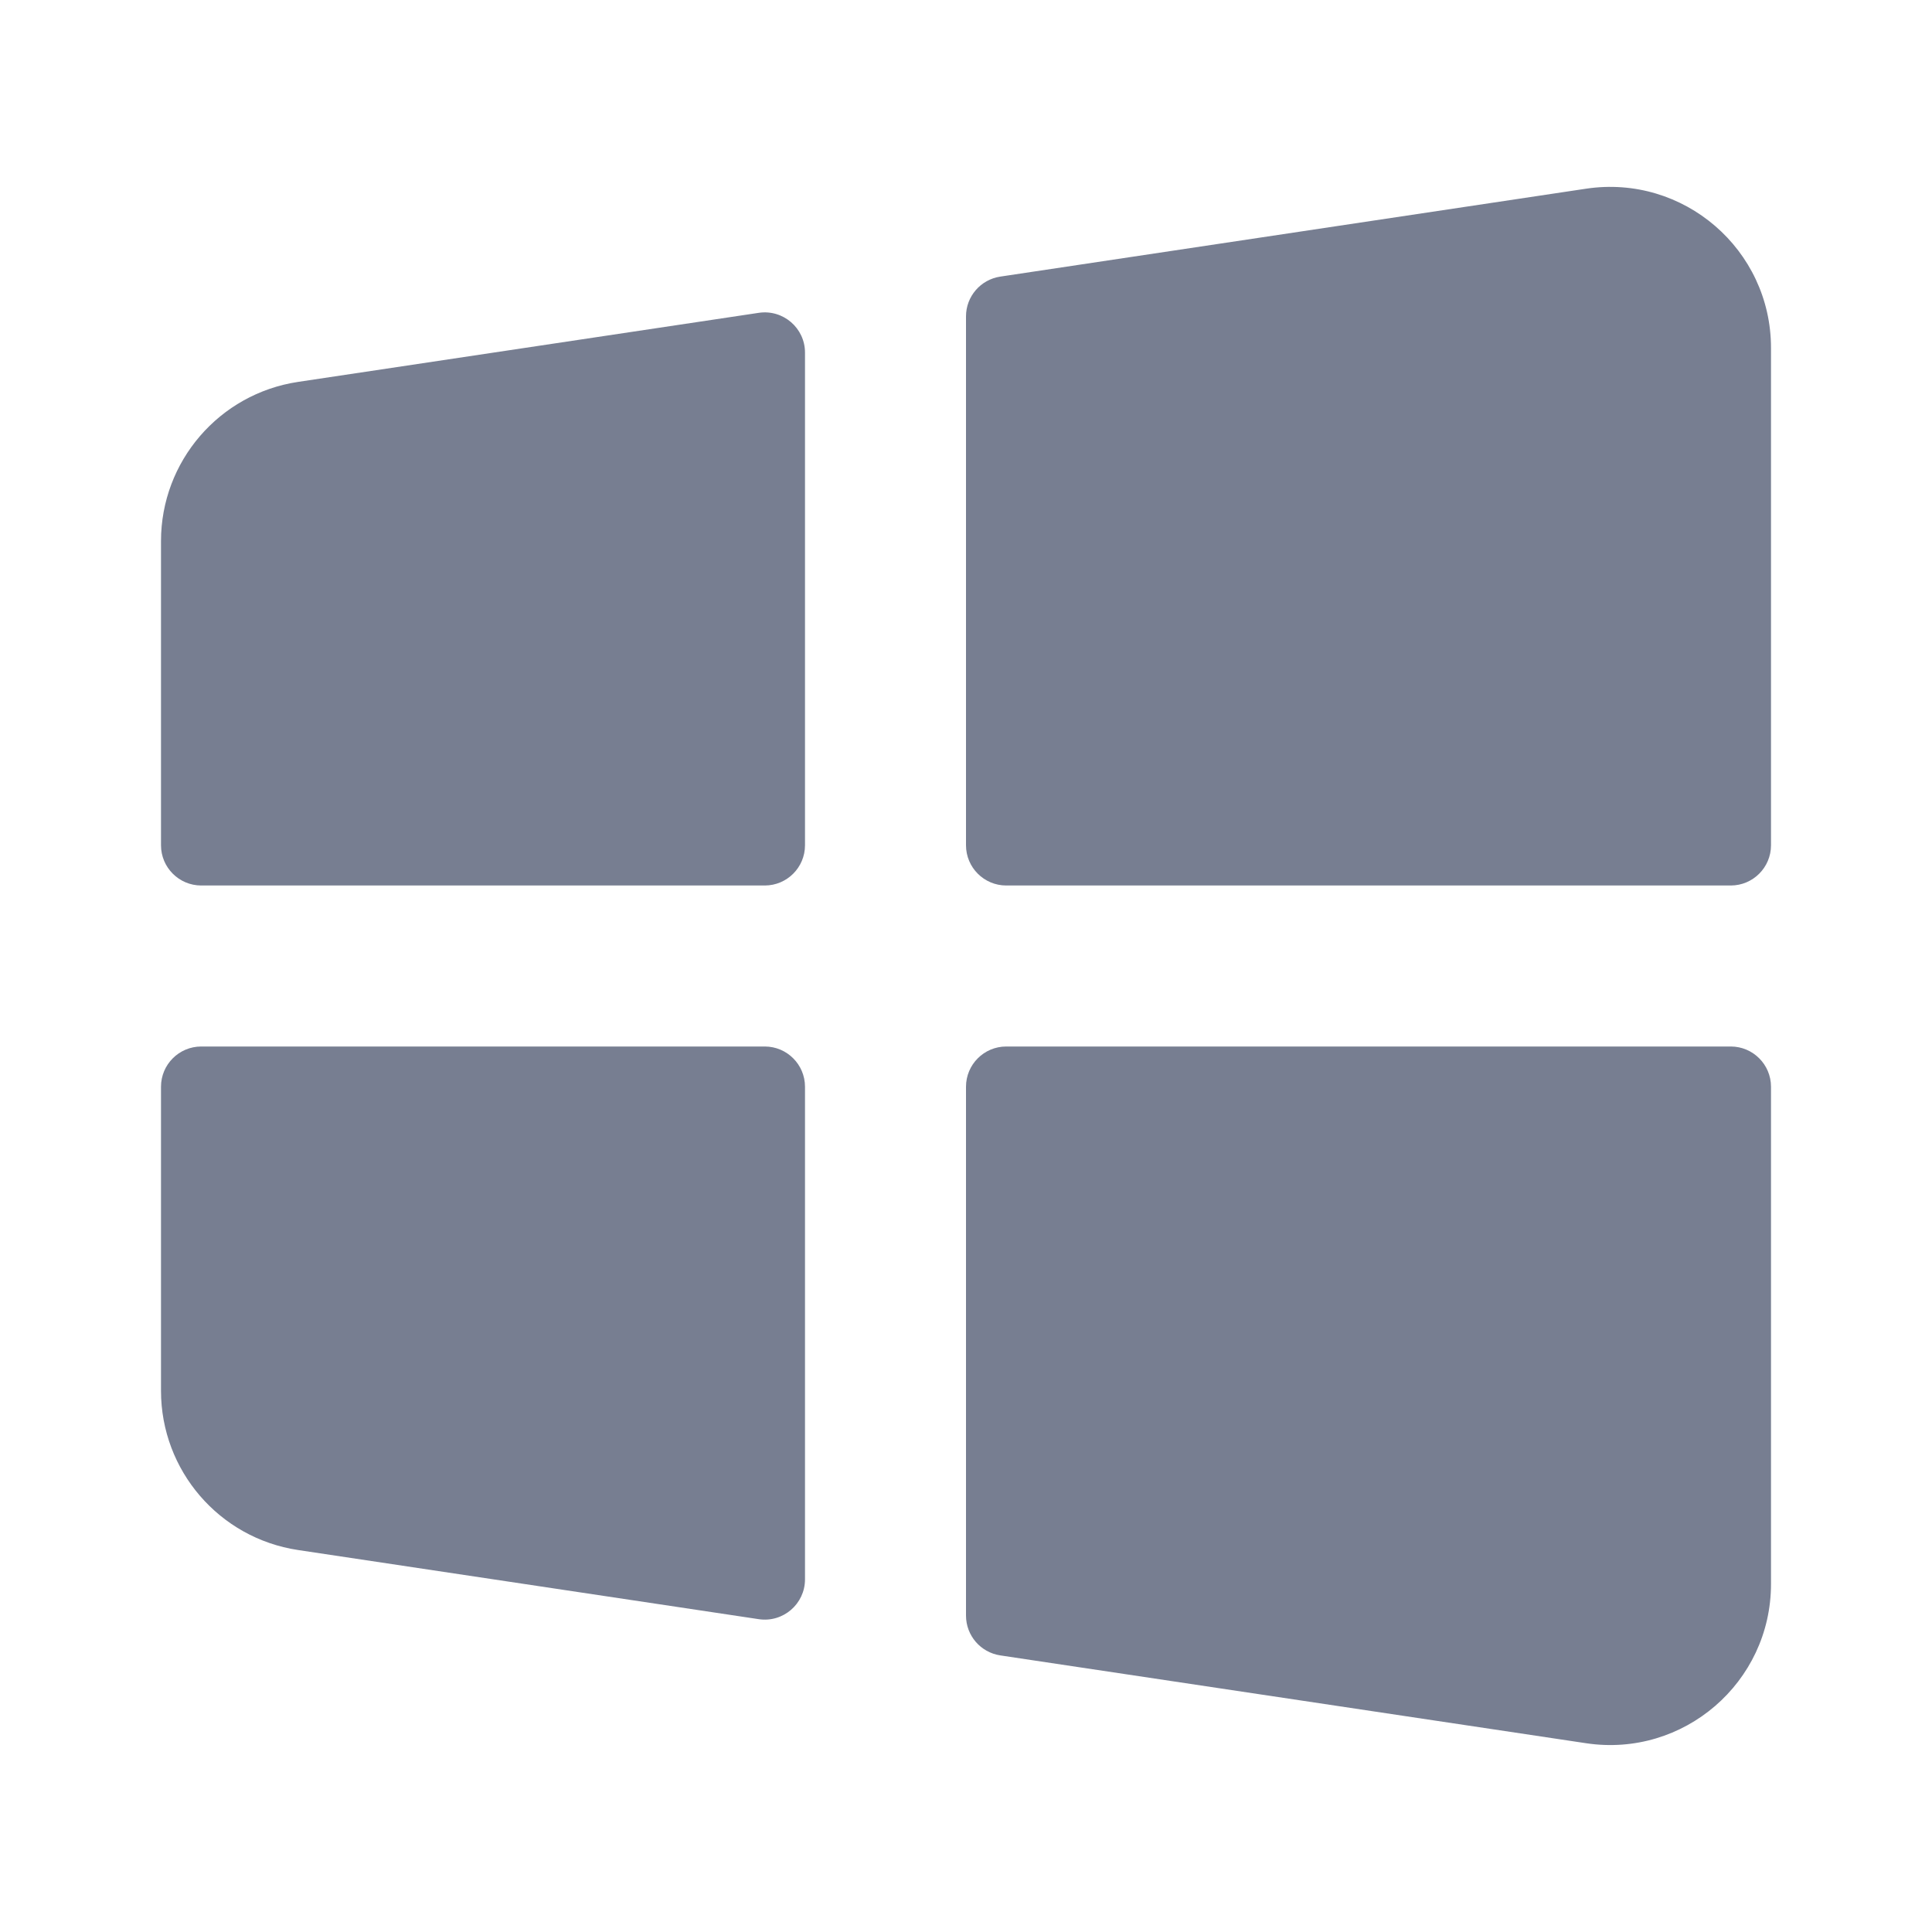 <svg width="24" height="24" viewBox="0 0 24 24" fill="none" xmlns="http://www.w3.org/2000/svg">
<path d="M3.703 4.744C2.724 4.891 2 5.732 2 6.722V10.5C2 10.776 2.224 11 2.5 11H9.5C9.776 11 10 10.776 10 10.5V4.38C10 4.075 9.728 3.841 9.426 3.886L3.703 4.744Z" fill="#777E91"/>
<path d="M12.426 3.436C12.181 3.473 12 3.683 12 3.93V10.5C12 10.776 12.224 11 12.5 11H21.5C21.776 11 22 10.776 22 10.5V4.322C22 3.099 20.913 2.163 19.703 2.344L12.426 3.436Z" fill="#777E91"/>
<path d="M22 13.5C22 13.224 21.776 13 21.5 13H12.5C12.224 13 12 13.224 12 13.5V20.069C12 20.317 12.181 20.527 12.426 20.564L19.703 21.655C20.913 21.837 22 20.9 22 19.677V13.5Z" fill="#777E91"/>
<path d="M9.426 20.114C9.728 20.159 10 19.925 10 19.619V13.5C10 13.224 9.776 13 9.5 13H2.5C2.224 13 2 13.224 2 13.5V17.277C2 18.267 2.724 19.108 3.703 19.255L9.426 20.114Z" fill="#777E91"/>
</svg>
